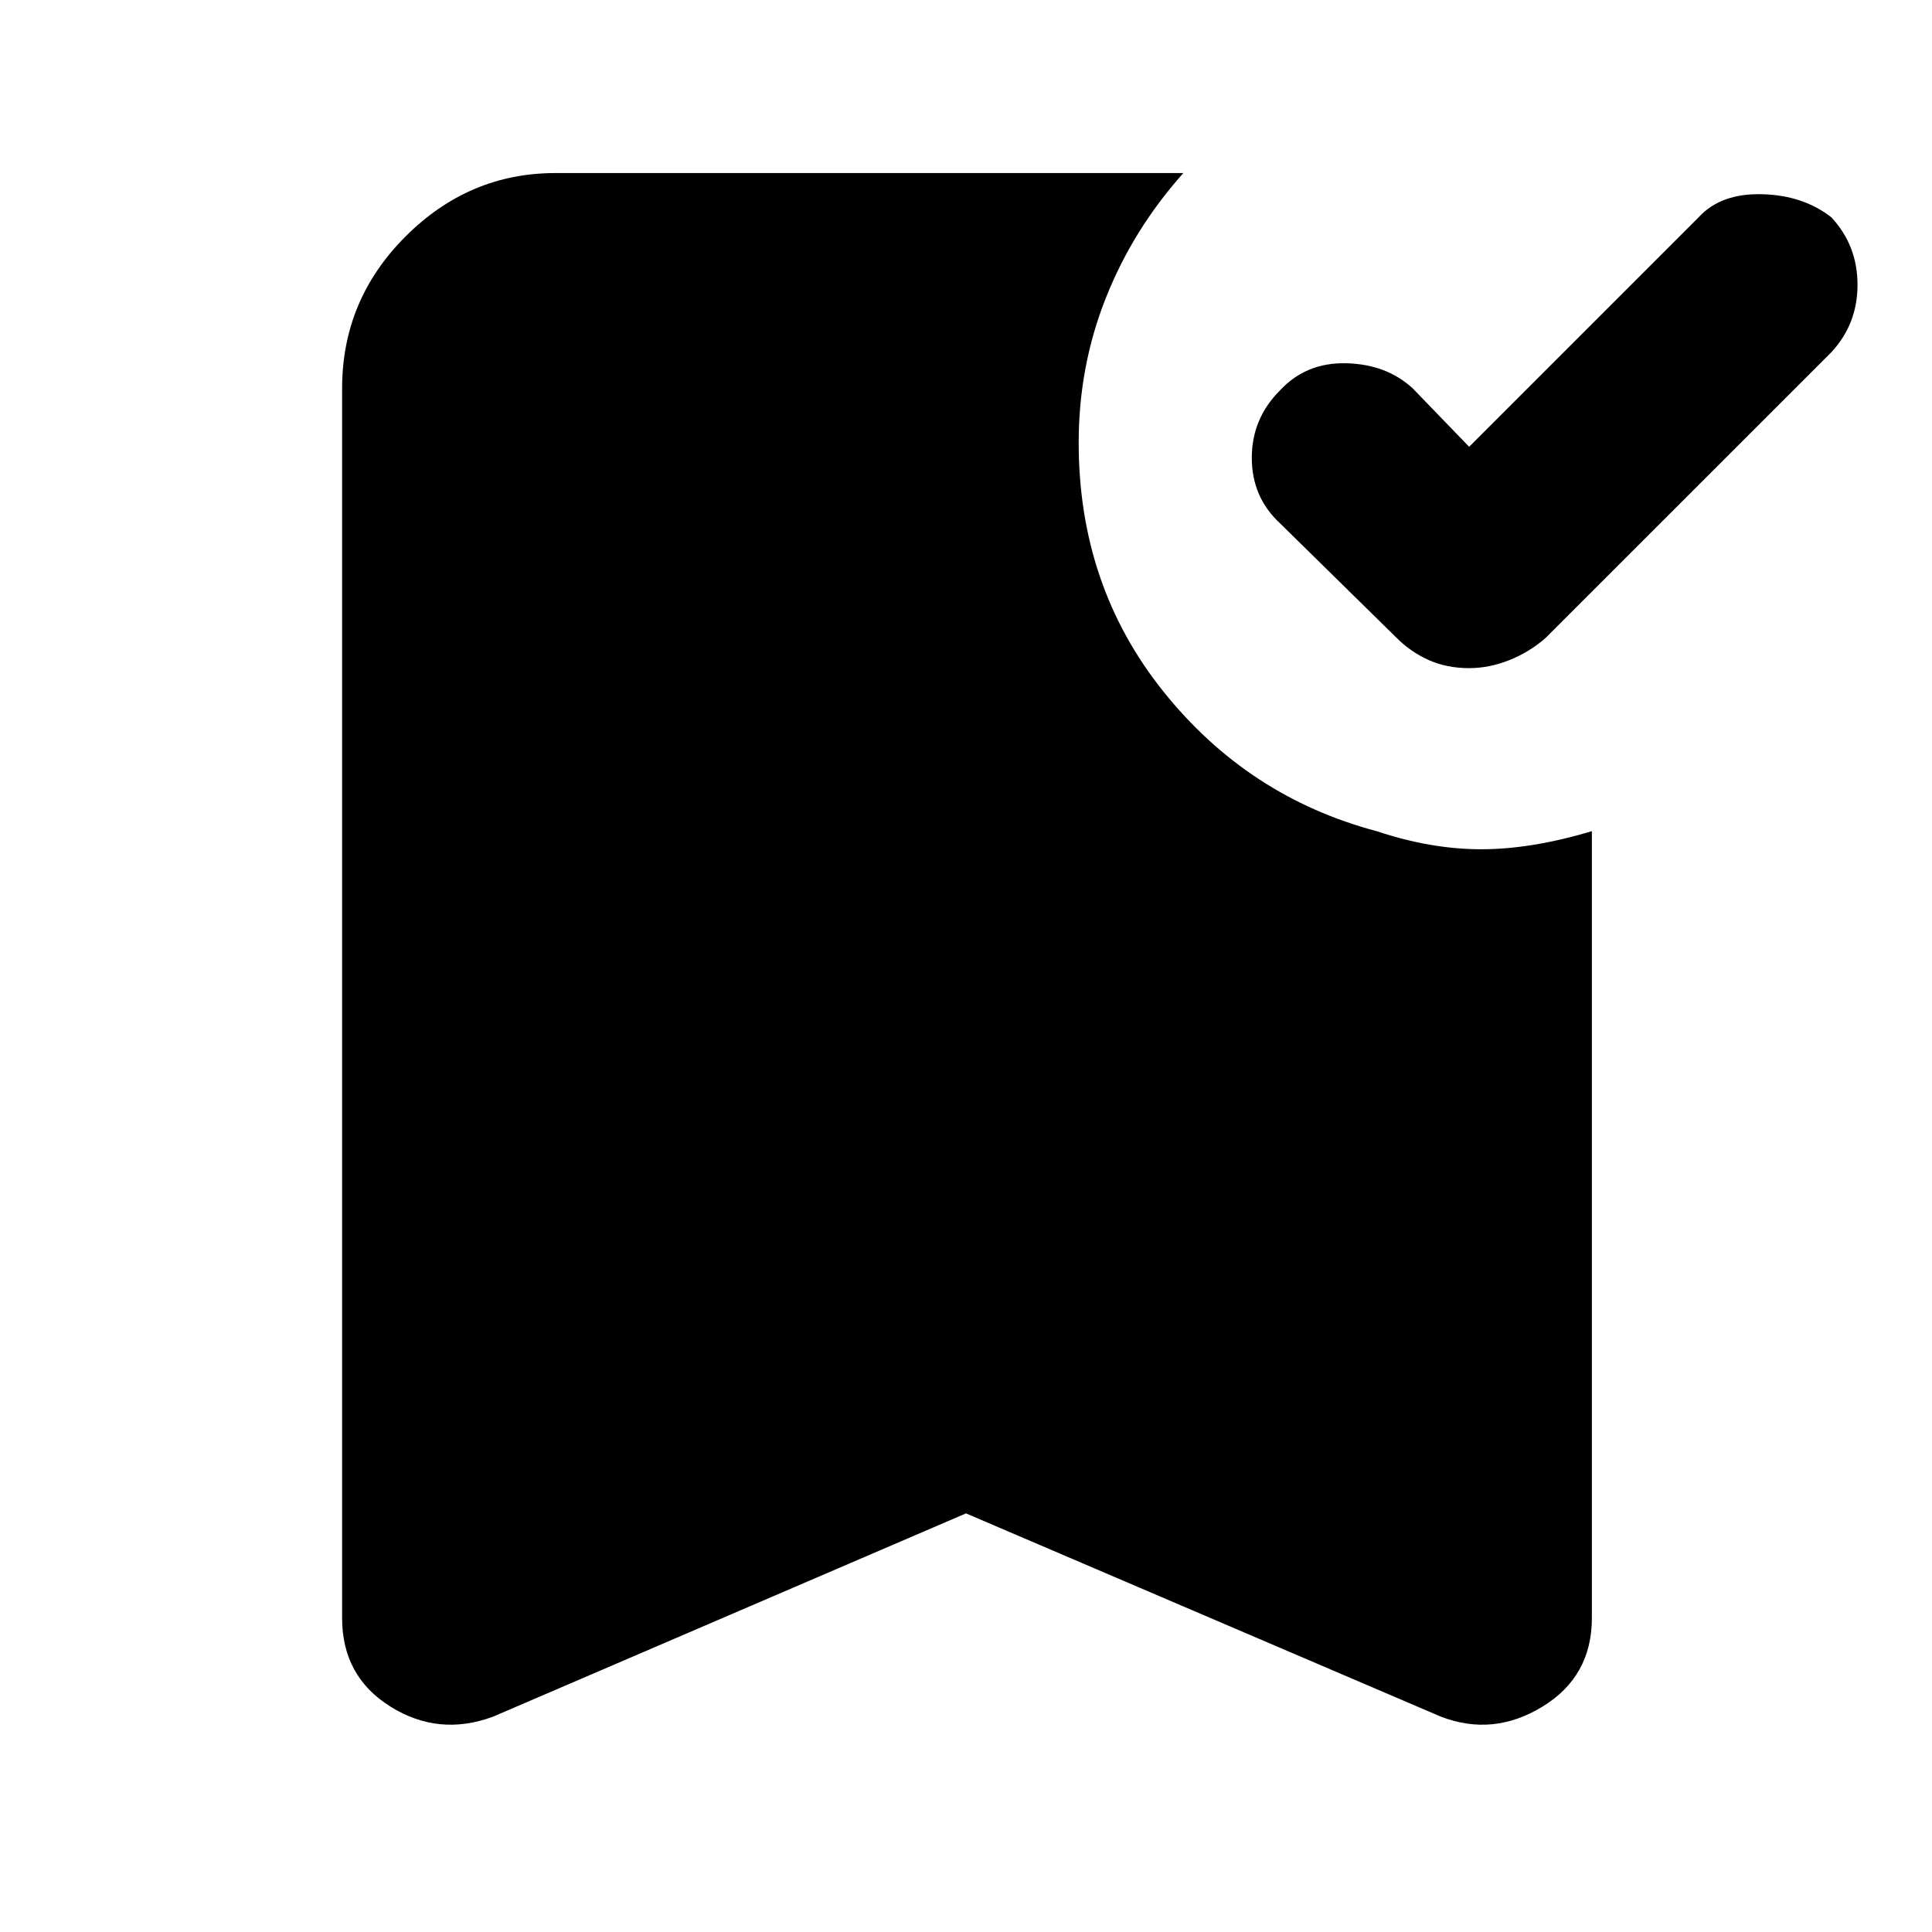 <svg xmlns="http://www.w3.org/2000/svg" height="40" width="40"><path d="M30.417 13.833Q29.958 13.833 29.583 13.667Q29.208 13.5 28.917 13.208L26.5 10.833Q25.917 10.292 25.917 9.479Q25.917 8.667 26.5 8.083Q27.042 7.5 27.875 7.521Q28.708 7.542 29.25 8.042L30.417 9.25L35.167 4.5Q35.625 4 36.479 4.021Q37.333 4.042 37.917 4.5Q38.458 5.083 38.458 5.896Q38.458 6.708 37.917 7.292L32 13.208Q31.667 13.5 31.25 13.667Q30.833 13.833 30.417 13.833ZM10.208 35.542Q9.083 35.958 8.083 35.333Q7.083 34.708 7.083 33.5V8.042Q7.083 6.208 8.396 4.896Q9.708 3.583 11.5 3.583H24.5Q23.458 4.75 22.896 6.167Q22.333 7.583 22.333 9.167Q22.333 12.125 24.083 14.312Q25.833 16.5 28.5 17.208Q29.625 17.583 30.667 17.583Q31.708 17.583 32.958 17.208V33.5Q32.958 34.708 31.937 35.333Q30.917 35.958 29.833 35.542L20 31.333Z"/></svg>